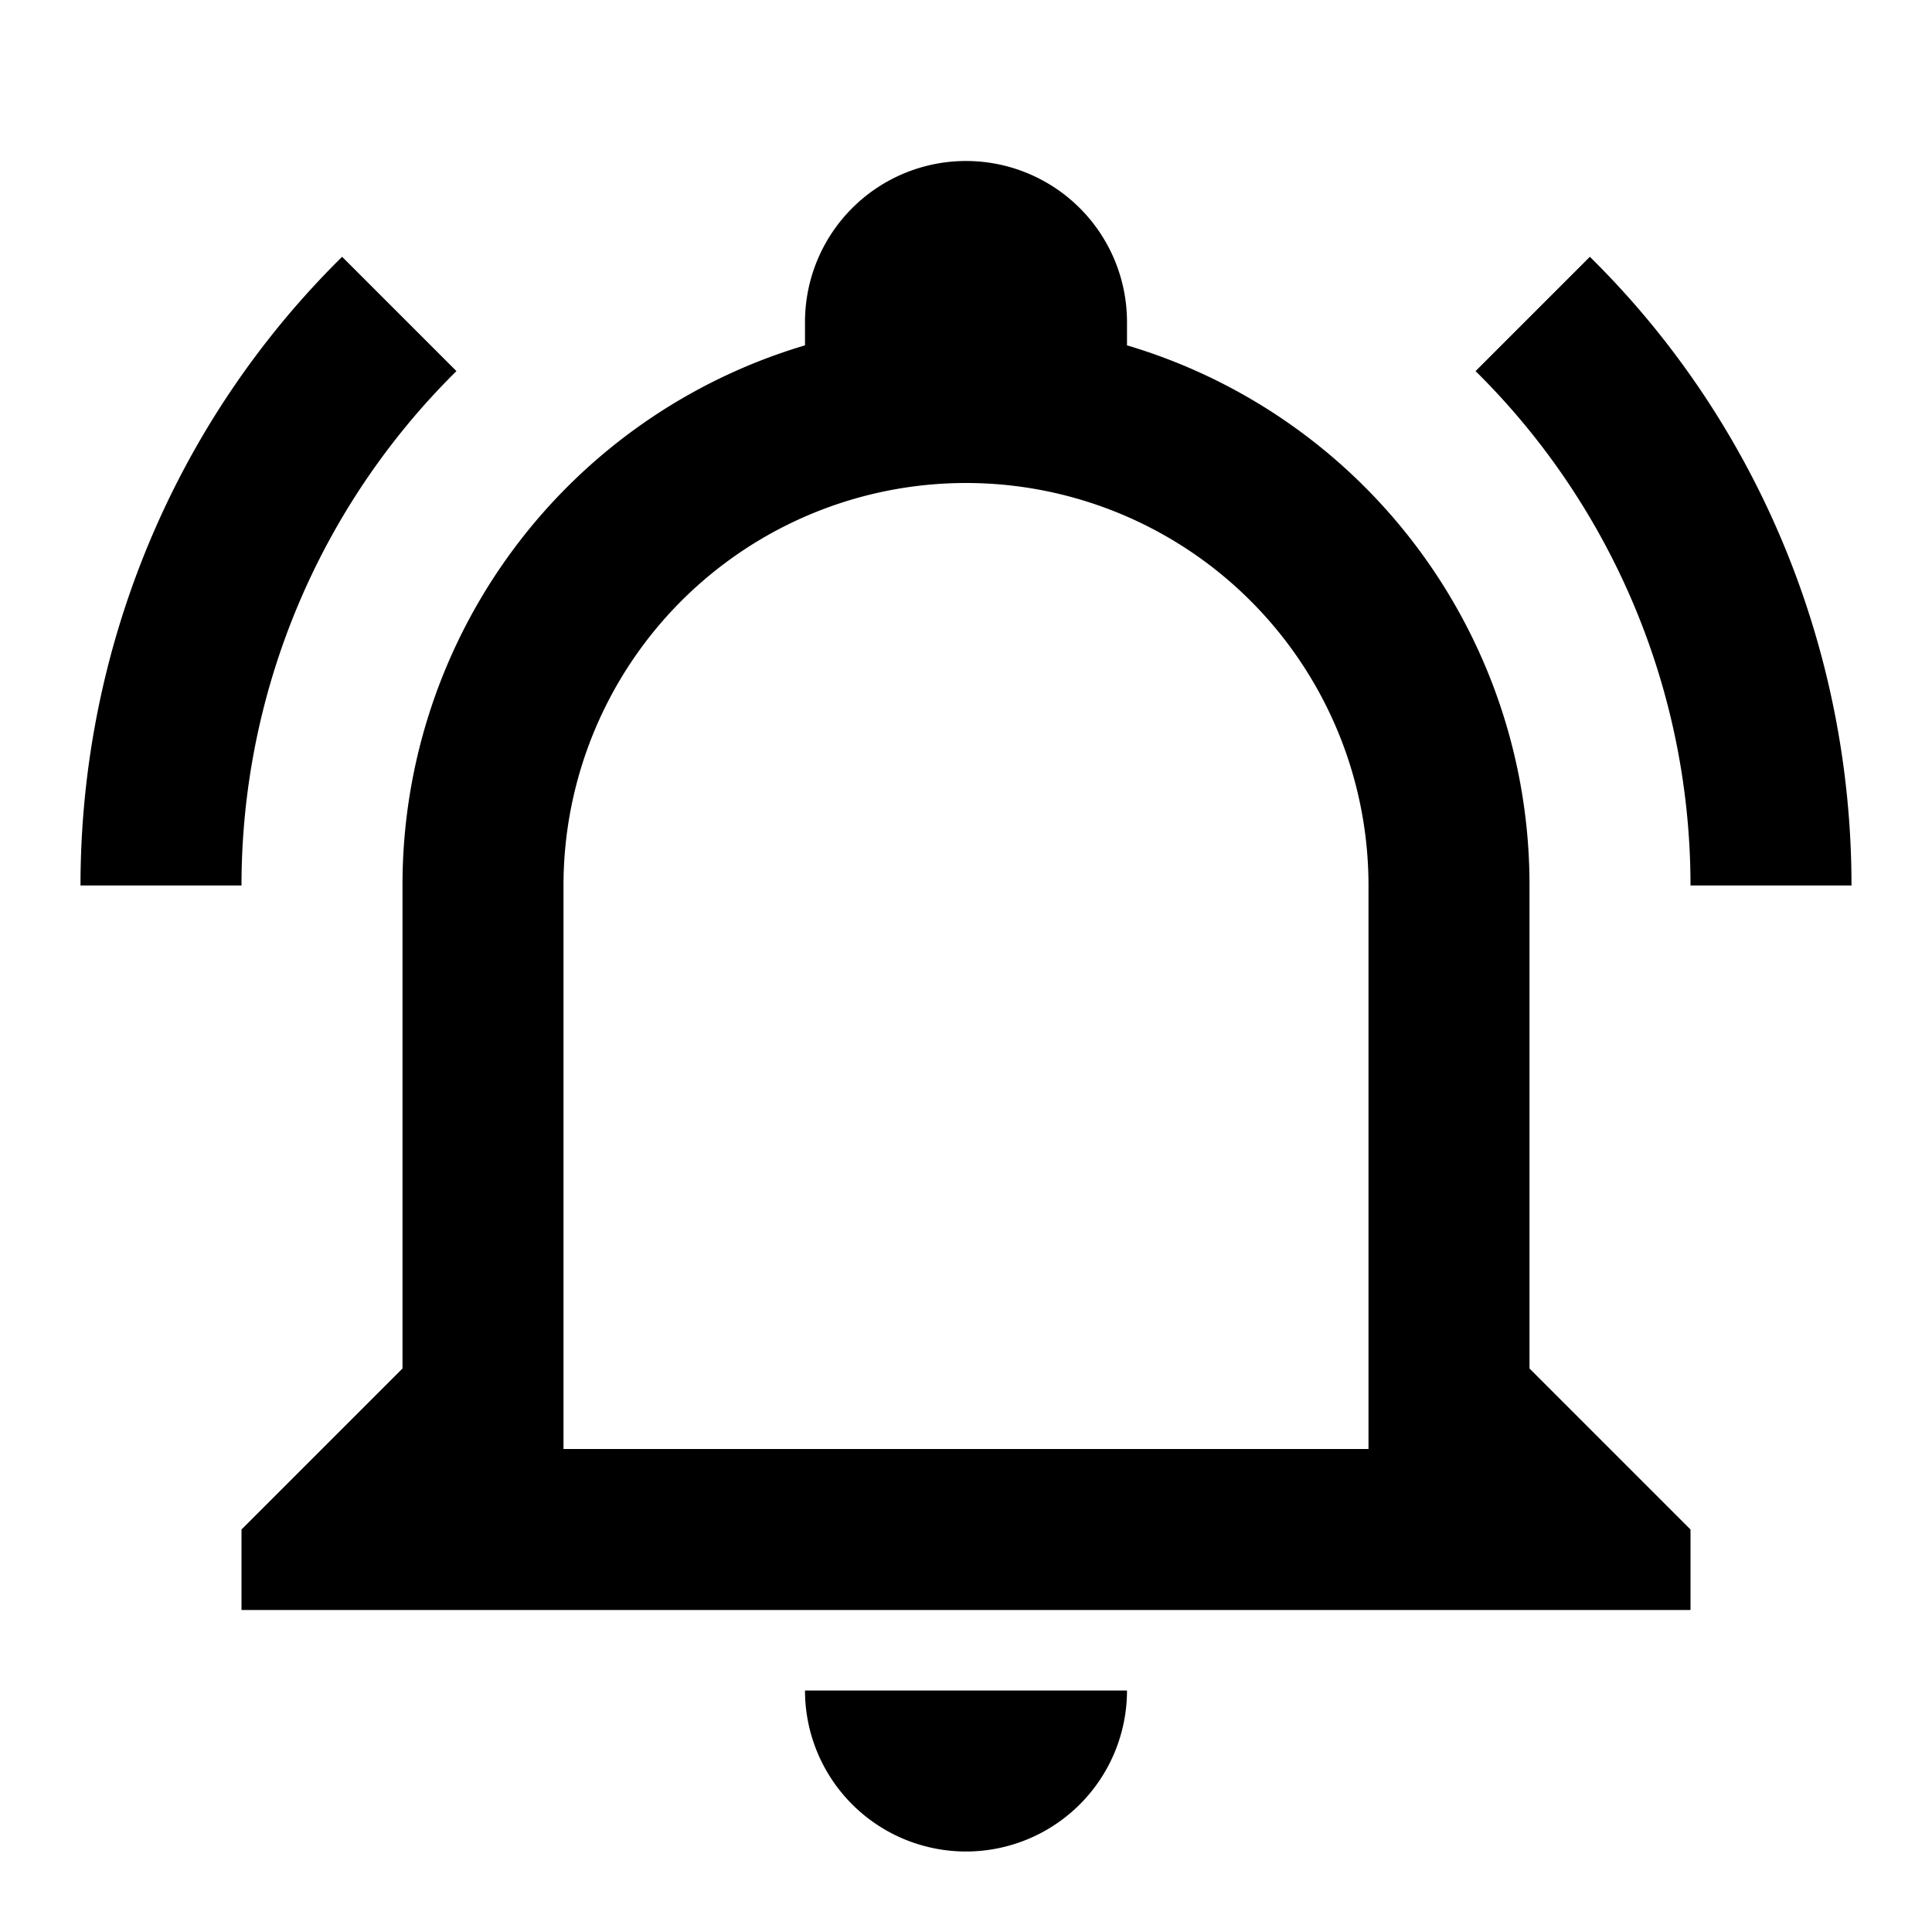 <svg xmlns="http://www.w3.org/2000/svg" width="24" height="24" xmlns:v="https://vecta.io/nano"><path d="M10 21h4a2 2 0 1 1-4 0m11-2v1H3v-1l2-2v-6a6.99 6.99 0 0 1 5-6.71V4a2 2 0 1 1 4 0v.29A6.99 6.99 0 0 1 19 11v6l2 2m-4-8a5 5 0 1 0-10 0v7h10v-7m2.75-7.81l-1.42 1.42A8.98 8.98 0 0 1 21 11h2c0-2.93-1.16-5.75-3.25-7.81M1 11h2a8.98 8.98 0 0 1 2.67-6.39L4.25 3.19C2.16 5.25 1 8.07 1 11z"/></svg>